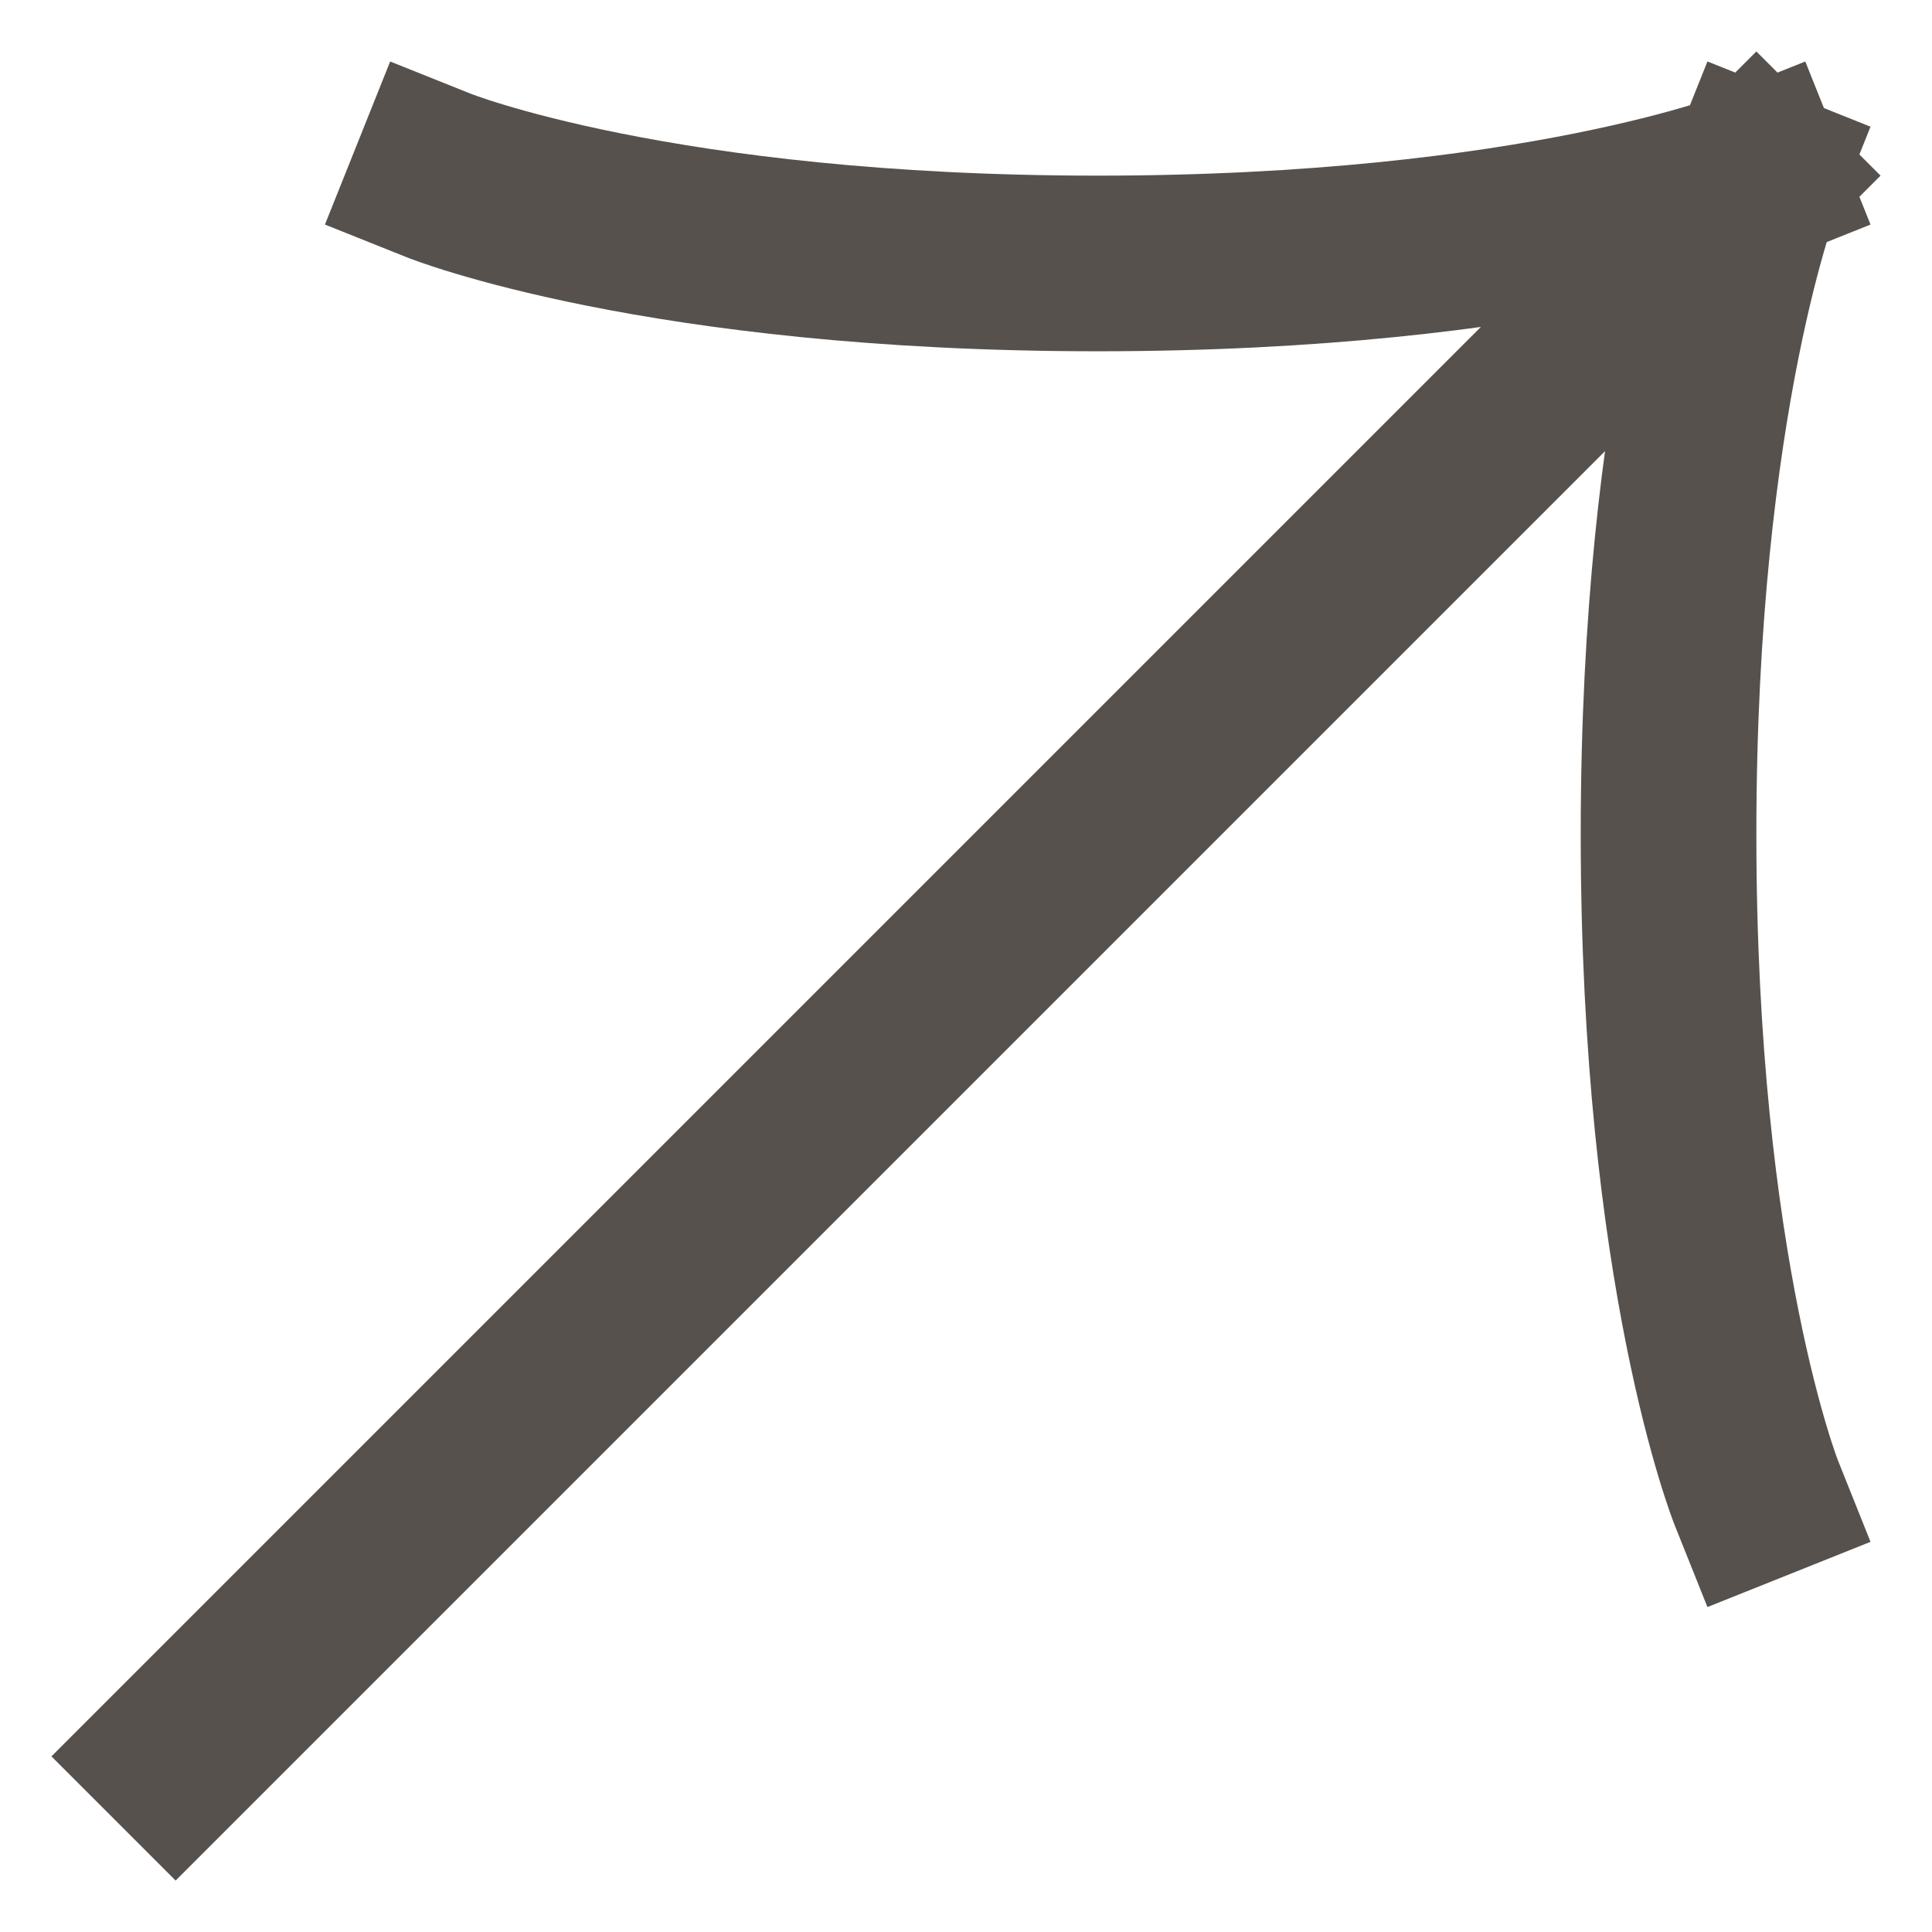 <svg width="22" height="22" viewBox="0 0 22 22" fill="none" xmlns="http://www.w3.org/2000/svg">
<path d="M20 2L2 20M20 2C20 2 17.5 3 12.5 3C7.5 3 5 2 5 2M20 2C20 2 19 4.5 19 9.5C19 14.5 20 17 20 17" stroke="#56514D" stroke-width="2" stroke-linecap="square" stroke-linejoin="round"/>
</svg>
